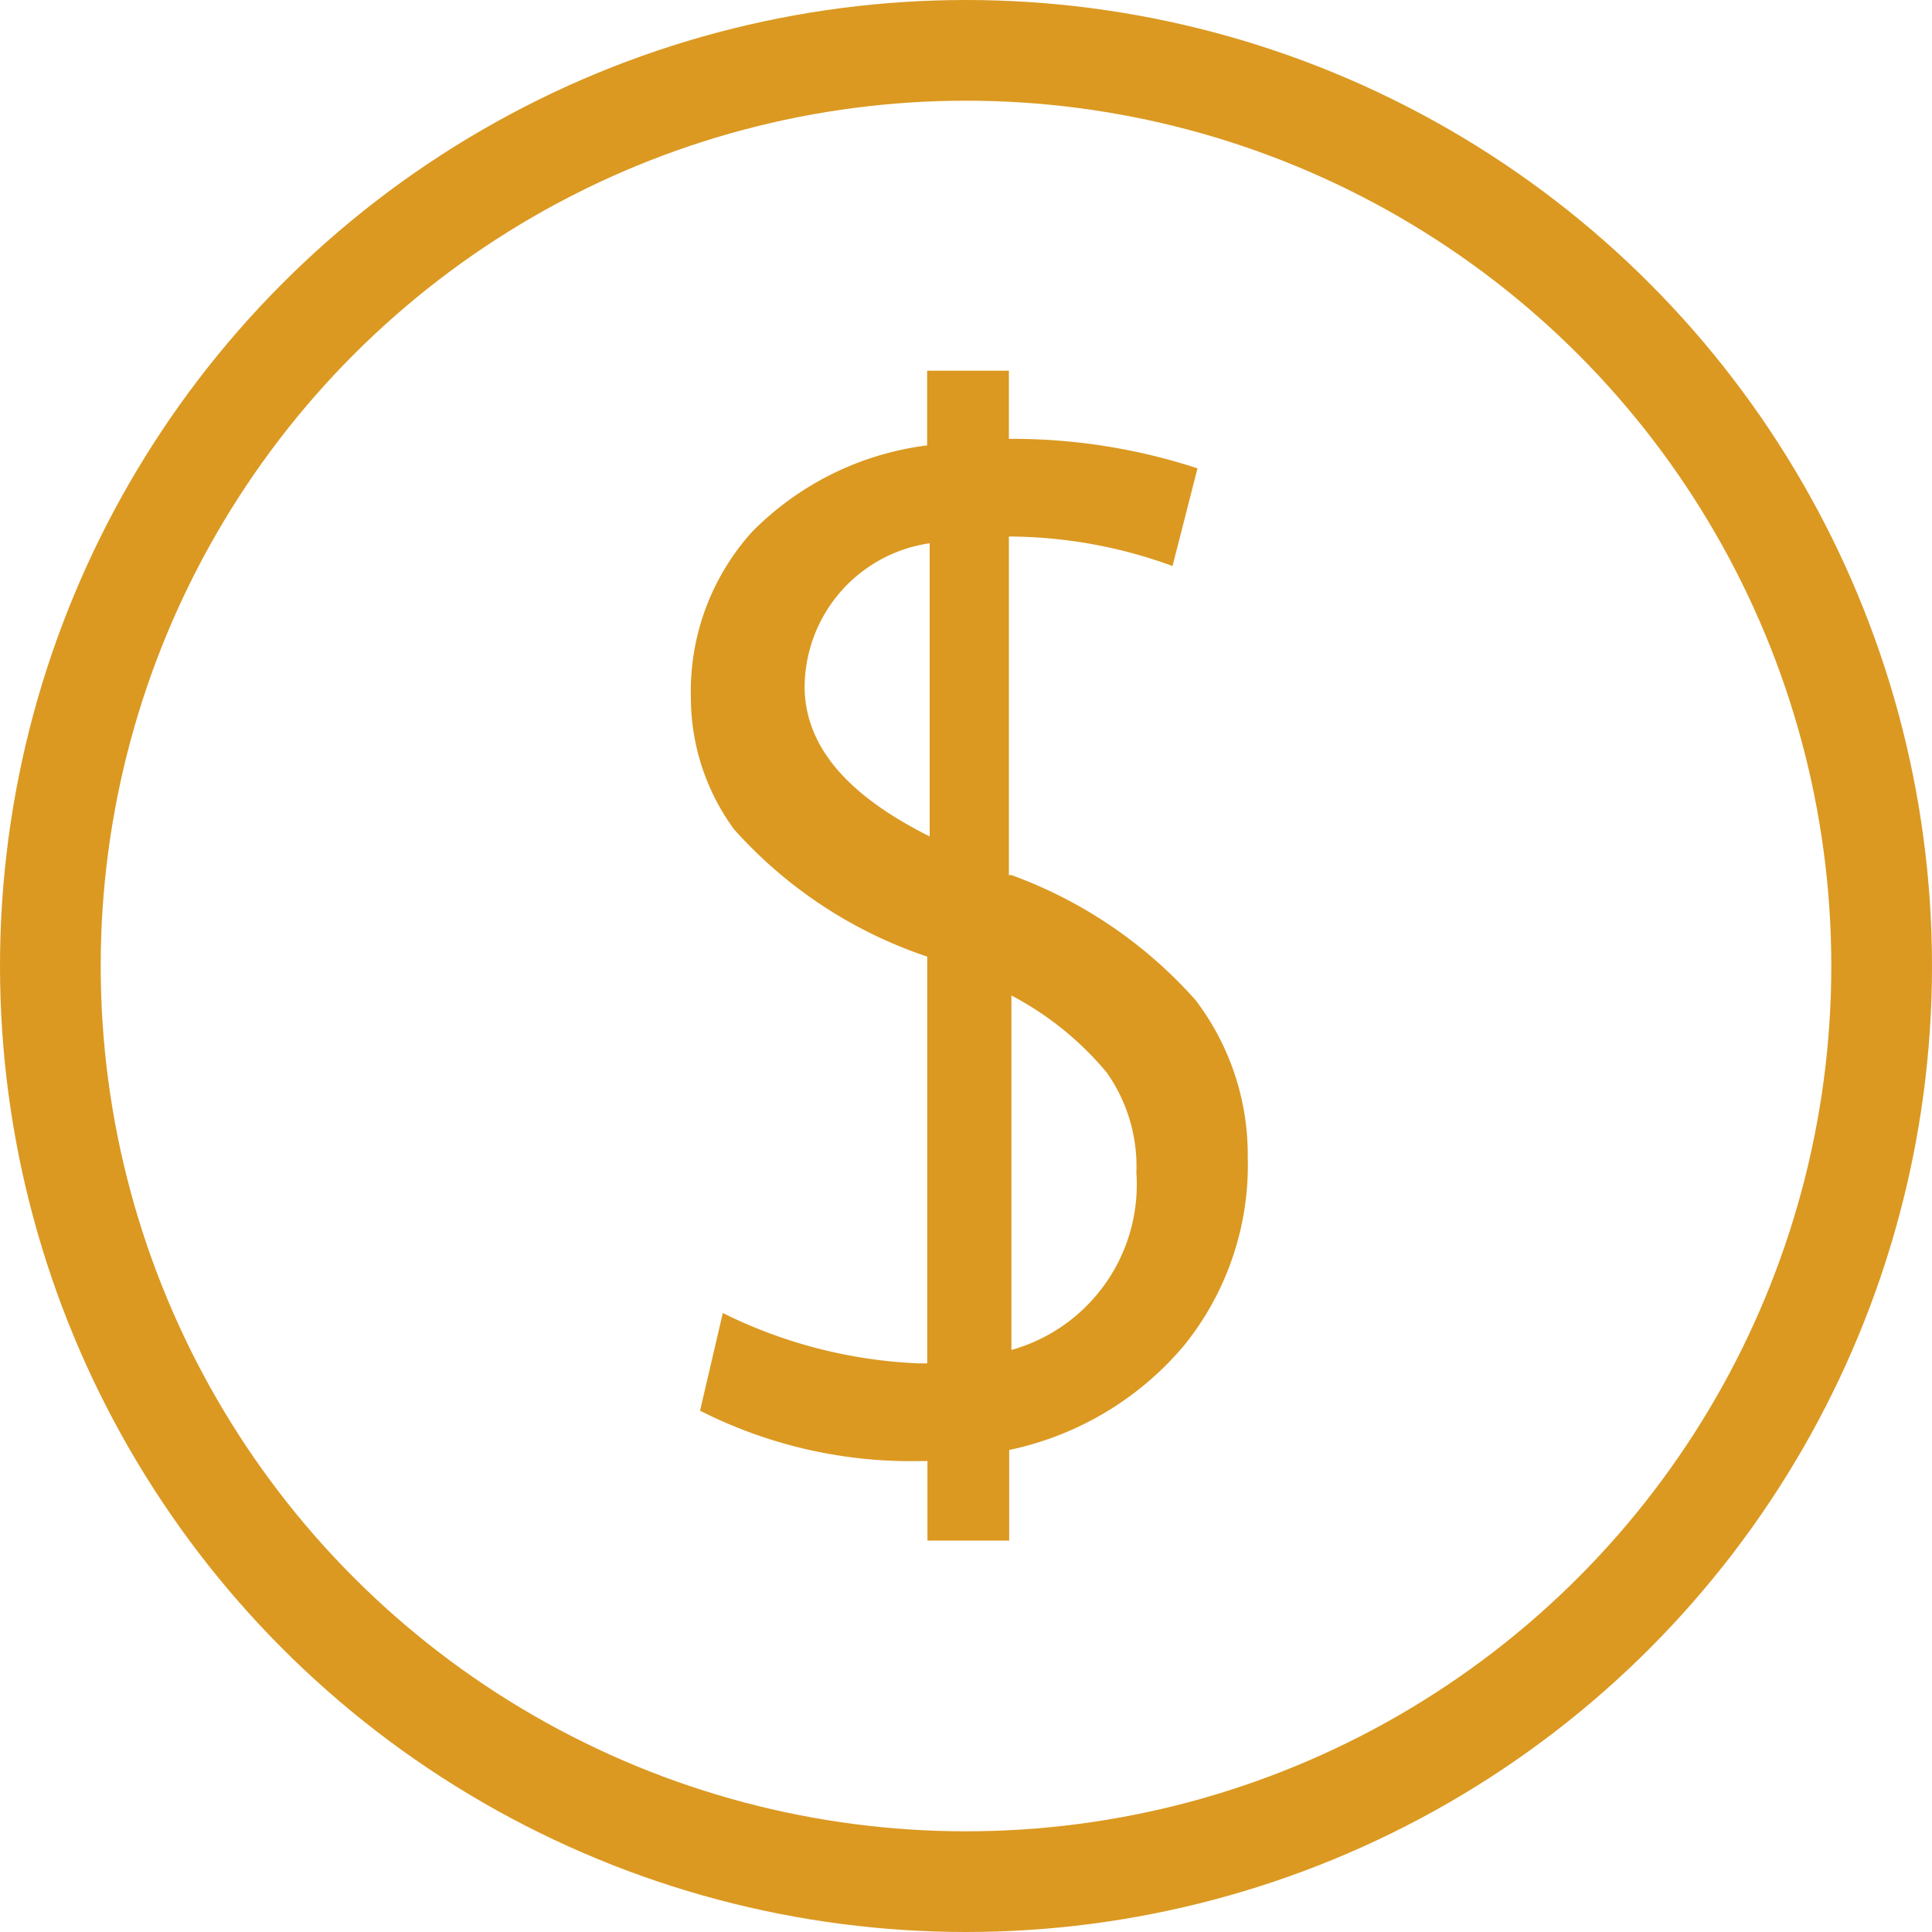<svg xmlns="http://www.w3.org/2000/svg" viewBox="5735.09 544.536 19.186 19.186">
  <defs>
    <style>
      .cls-1 {
        fill: none;
        stroke: #db9922;
        stroke-miterlimit: 10;
      }

      .cls-2 {
        fill: #db9922;
      }
    </style>
  </defs>
  <g id="Group_55" data-name="Group 55" transform="translate(5735.59 545.036)">
    <ellipse id="Ellipse_265" data-name="Ellipse 265" class="cls-1" cx="9.093" cy="9.093" rx="9.093" ry="9.093" transform="translate(0 0)"/>
    <path id="Path_247" data-name="Path 247" class="cls-2" d="M240.581,144.909a4.5,4.5,0,0,1,1.828,1.241,2.535,2.535,0,0,1,.519,1.557,2.851,2.851,0,0,1-.632,1.873,3.1,3.1,0,0,1-1.737,1.038v.9h-.812v-.79H239.7a4.632,4.632,0,0,1-2.211-.5l.226-.97a4.817,4.817,0,0,0,1.94.5h.09v-4.039a4.481,4.481,0,0,1-1.918-1.264,2.212,2.212,0,0,1-.429-1.309,2.361,2.361,0,0,1,.609-1.647,2.959,2.959,0,0,1,1.737-.857V139.9h.812v.677a5.906,5.906,0,0,1,1.873.293l-.248.97a4.765,4.765,0,0,0-1.625-.293v3.362Zm-.812-.384v-2.911a1.449,1.449,0,0,0-1.241,1.467C238.551,143.645,238.957,144.119,239.769,144.525Zm.812,5.1a1.706,1.706,0,0,0,1.241-1.76,1.616,1.616,0,0,0-.293-.993,3.107,3.107,0,0,0-.948-.767Z" transform="translate(-231.037 -136.719)"/>
  </g>
</svg>
